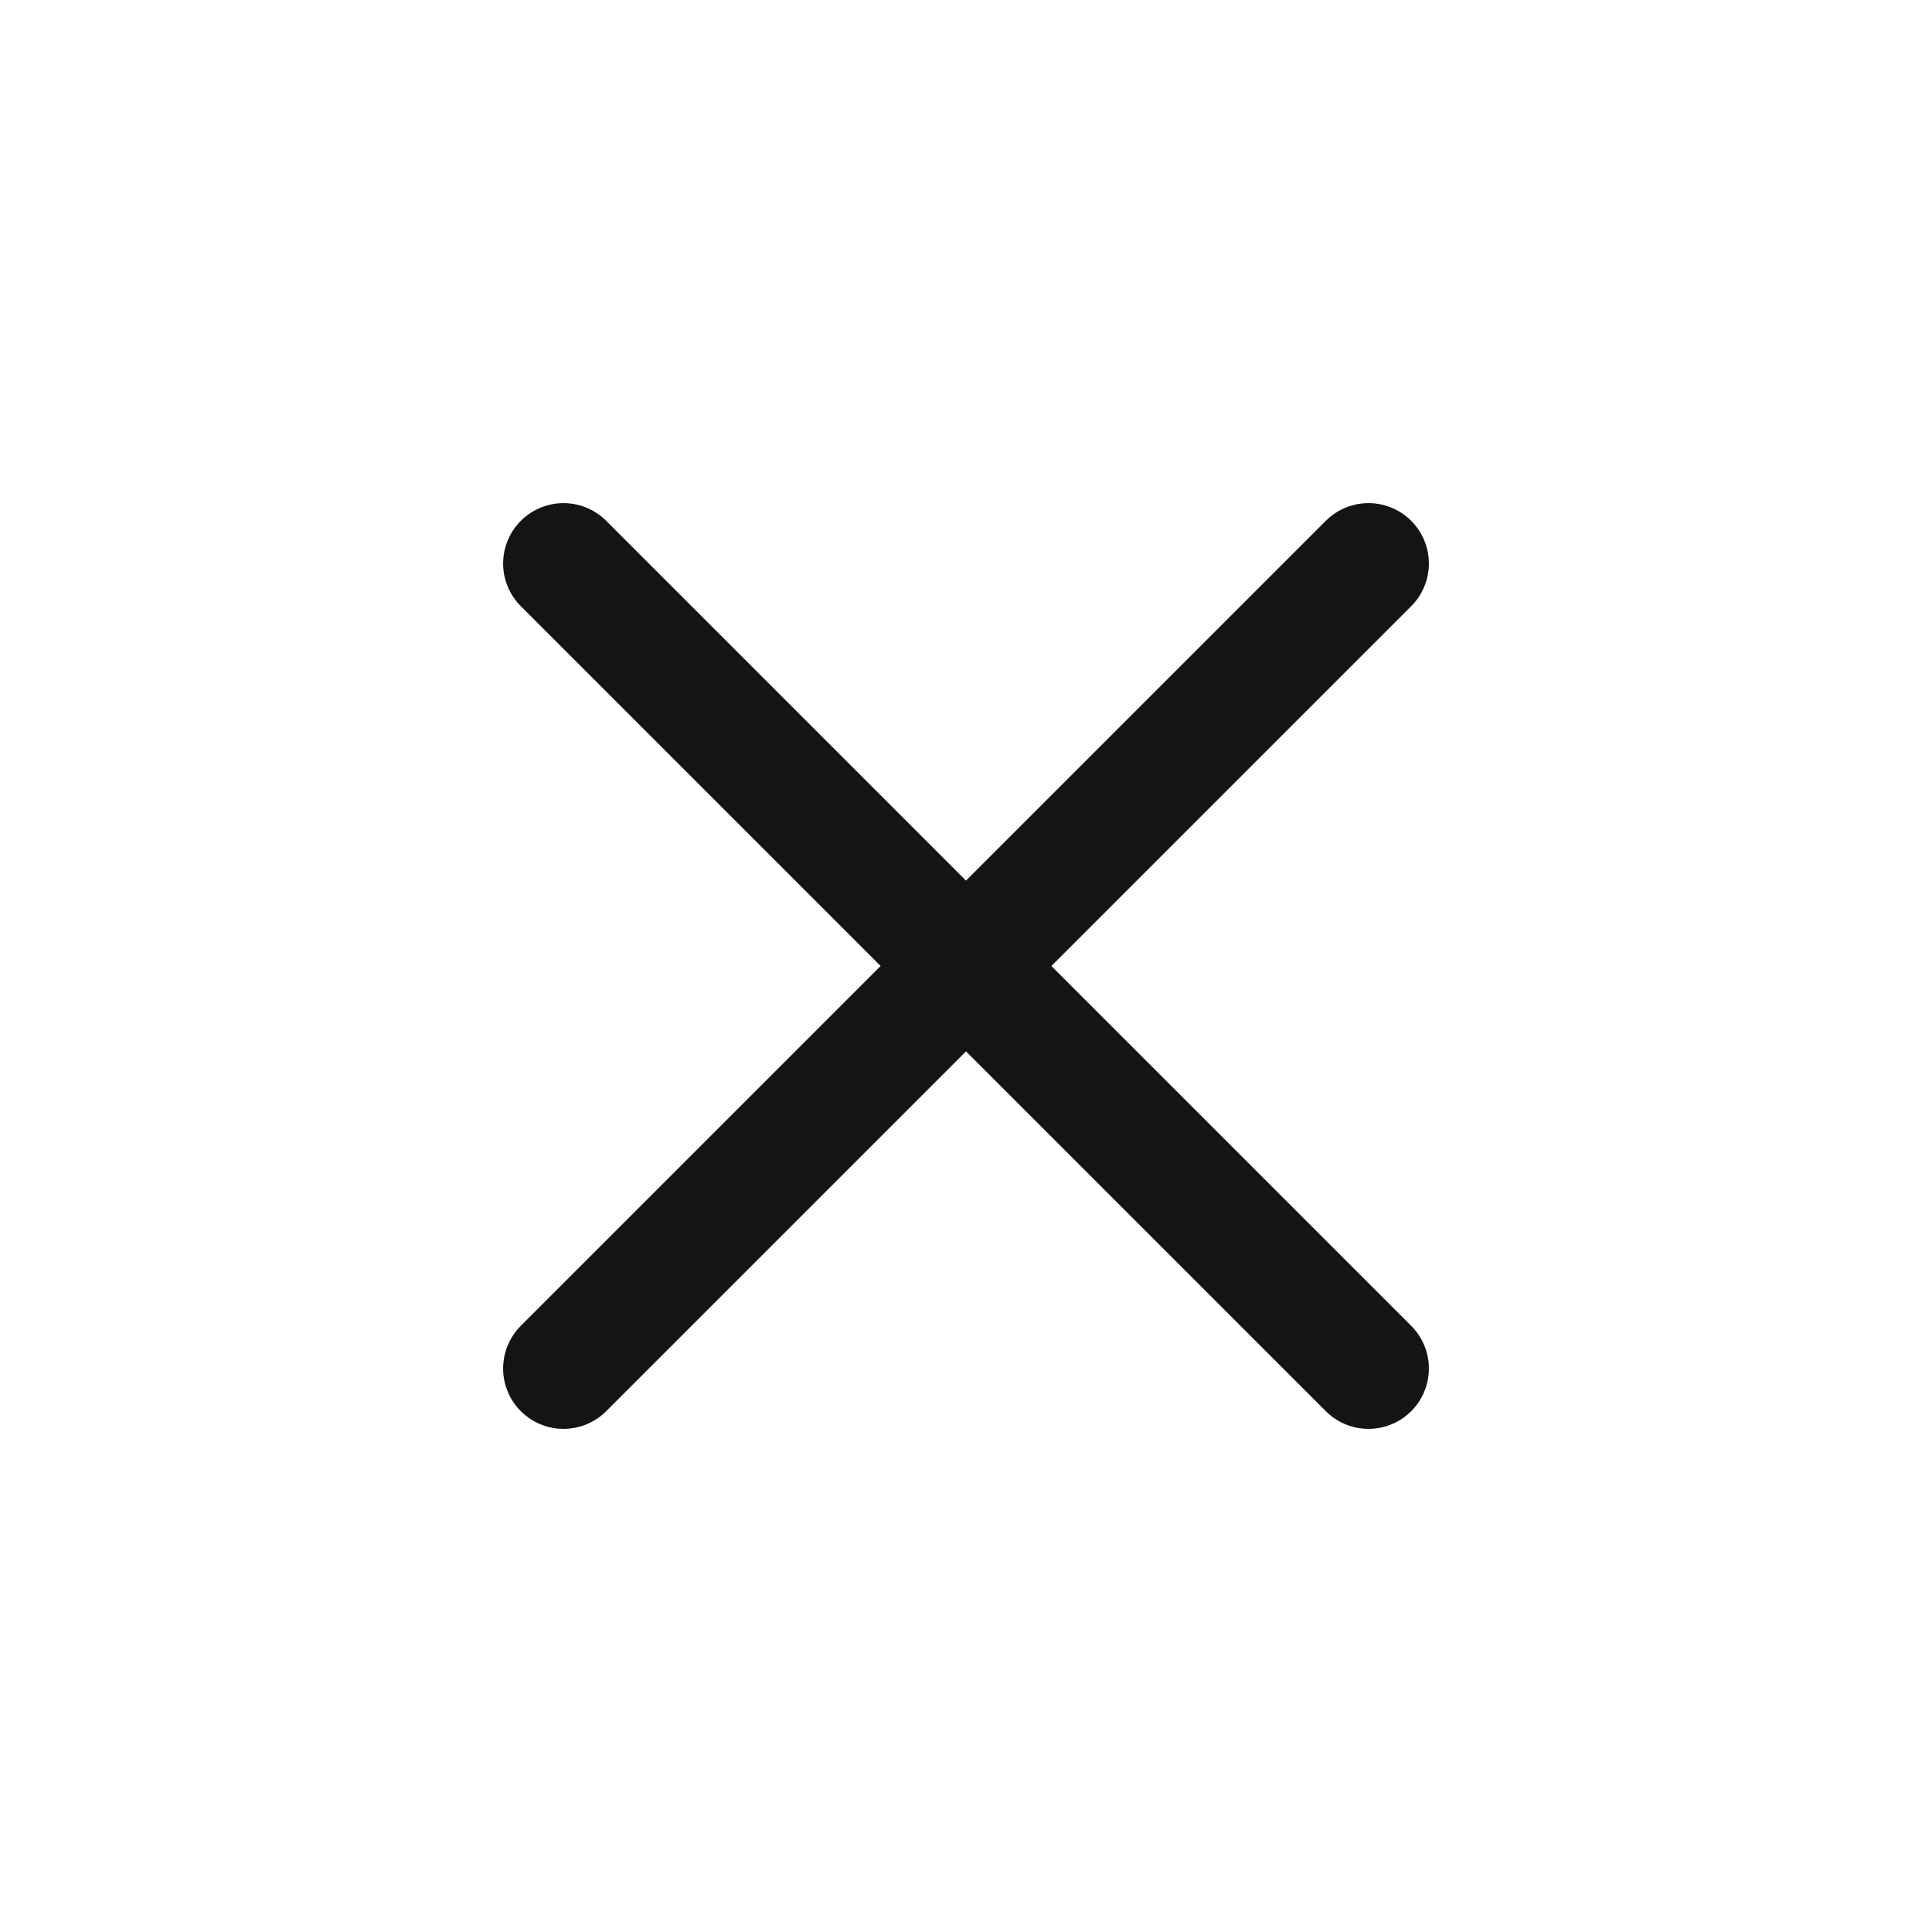 <svg width="24" height="24" viewBox="0 0 24 24" fill="none" xmlns="http://www.w3.org/2000/svg">
<path d="M17 7L7 17M7 7L17 17" stroke="#141412" stroke-width="1.5" stroke-linecap="round" stroke-linejoin="round"/>
</svg>
